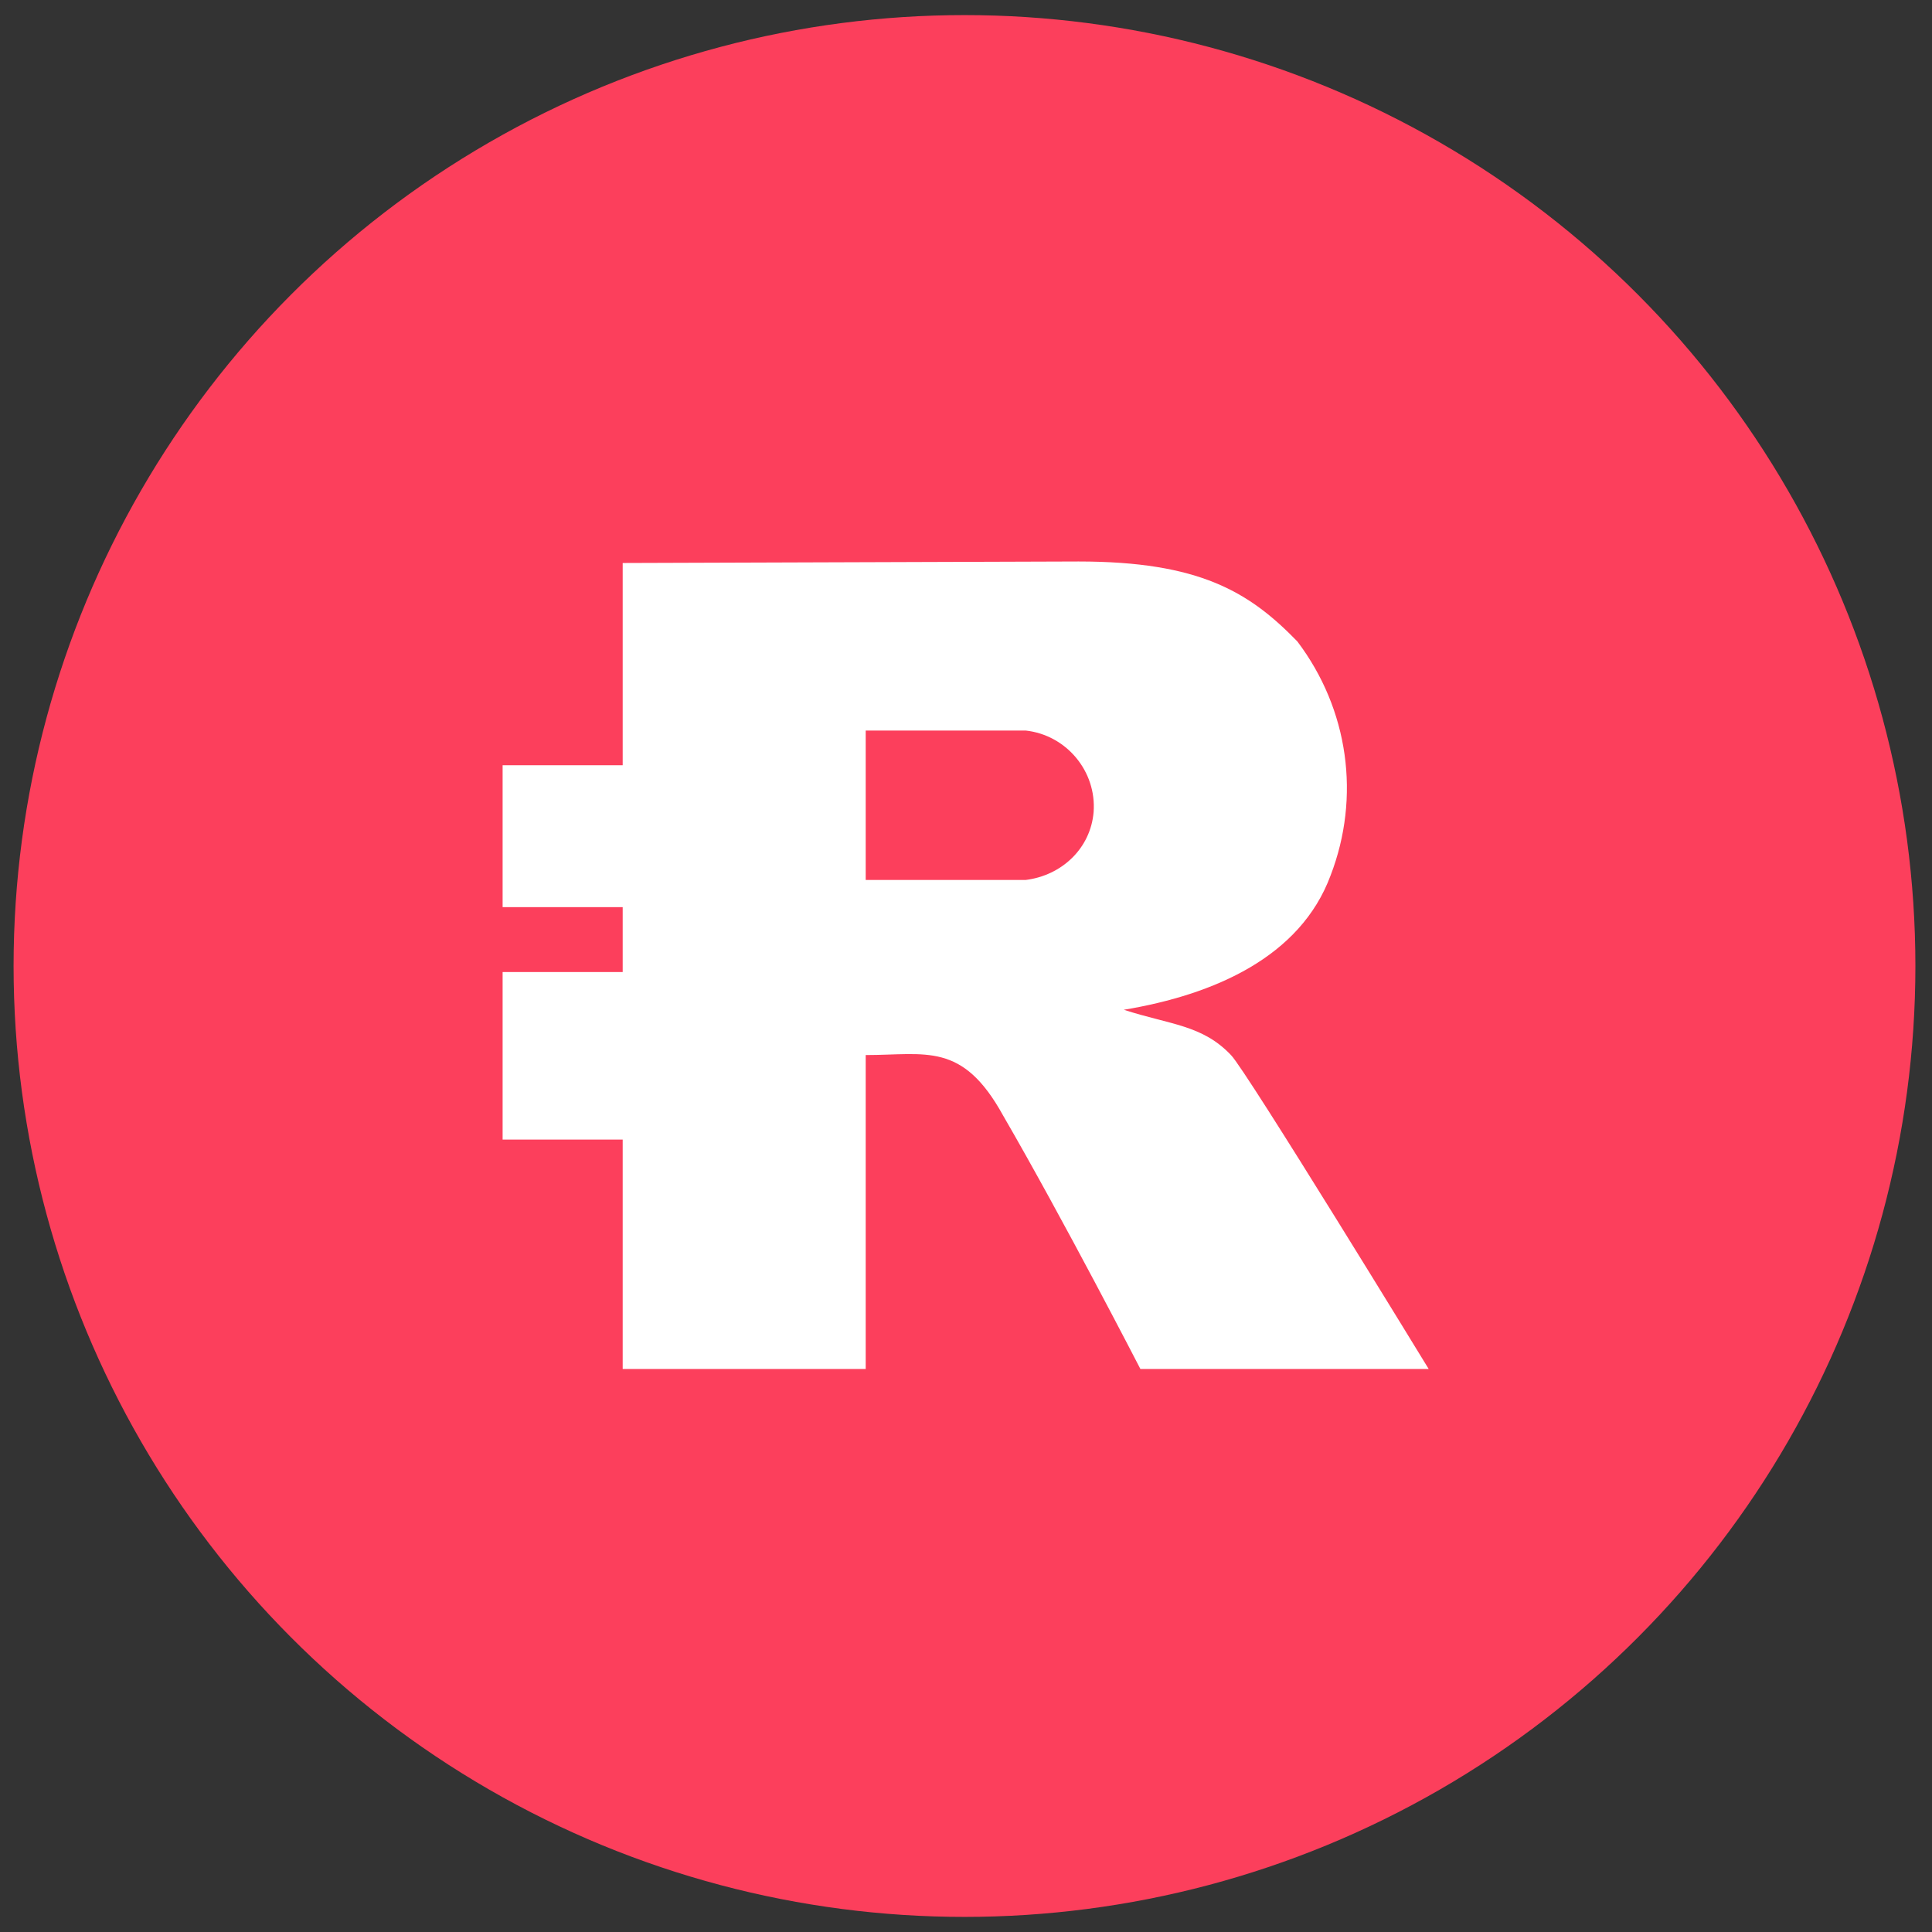 <?xml version="1.0" encoding="utf-8"?>
<!-- Generator: Adobe Illustrator 26.4.1, SVG Export Plug-In . SVG Version: 6.00 Build 0)  -->
<svg version="1.1" id="Layer_1" xmlns="http://www.w3.org/2000/svg" xmlns:xlink="http://www.w3.org/1999/xlink" x="0px" y="0px"
	 viewBox="0 0 128 128" style="enable-background:new 0 0 128 128;" xml:space="preserve">
<rect x="0" y="0" width="128" height="128" fill="#333333" stroke="none"/>
<style type="text/css">
	.st0{fill:#FC3F5C;}
	.st1{fill:#FFFFFF;}
</style>
<circle class="st0" cx="63.9" cy="64" r="63"/>
<g id="Group_11518">
	<rect id="Rectangle_17428" x="33.3" y="50.7" class="st1" width="11.1" height="9.4"/>
	<rect id="Rectangle_17429" x="33.3" y="64.4" class="st1" width="11.1" height="11.1"/>
	<g id="r-seeklogo.com" transform="translate(3.655)">
		<path id="Path_31501" class="st1" d="M37.6,37.3v53.4h16.1V69.9c4,0,6.4-0.9,9.1,4c4,6.9,9.1,16.8,9.1,16.8H91
			c0,0-12.1-19.8-13.1-20.8c-1.9-2-4-2-7.1-3c6-1,11.7-3.5,13.7-8.9c2-5.2,1.2-11-2.2-15.5c-3.2-3.3-6.5-5.3-14.5-5.3L37.6,37.3z
			 M53.7,48.4h10.6c2.7,0.3,4.7,2.7,4.5,5.4c-0.2,2.4-2.1,4.2-4.5,4.5H53.7V48.4z"/>
	</g>
</g>
</svg>
